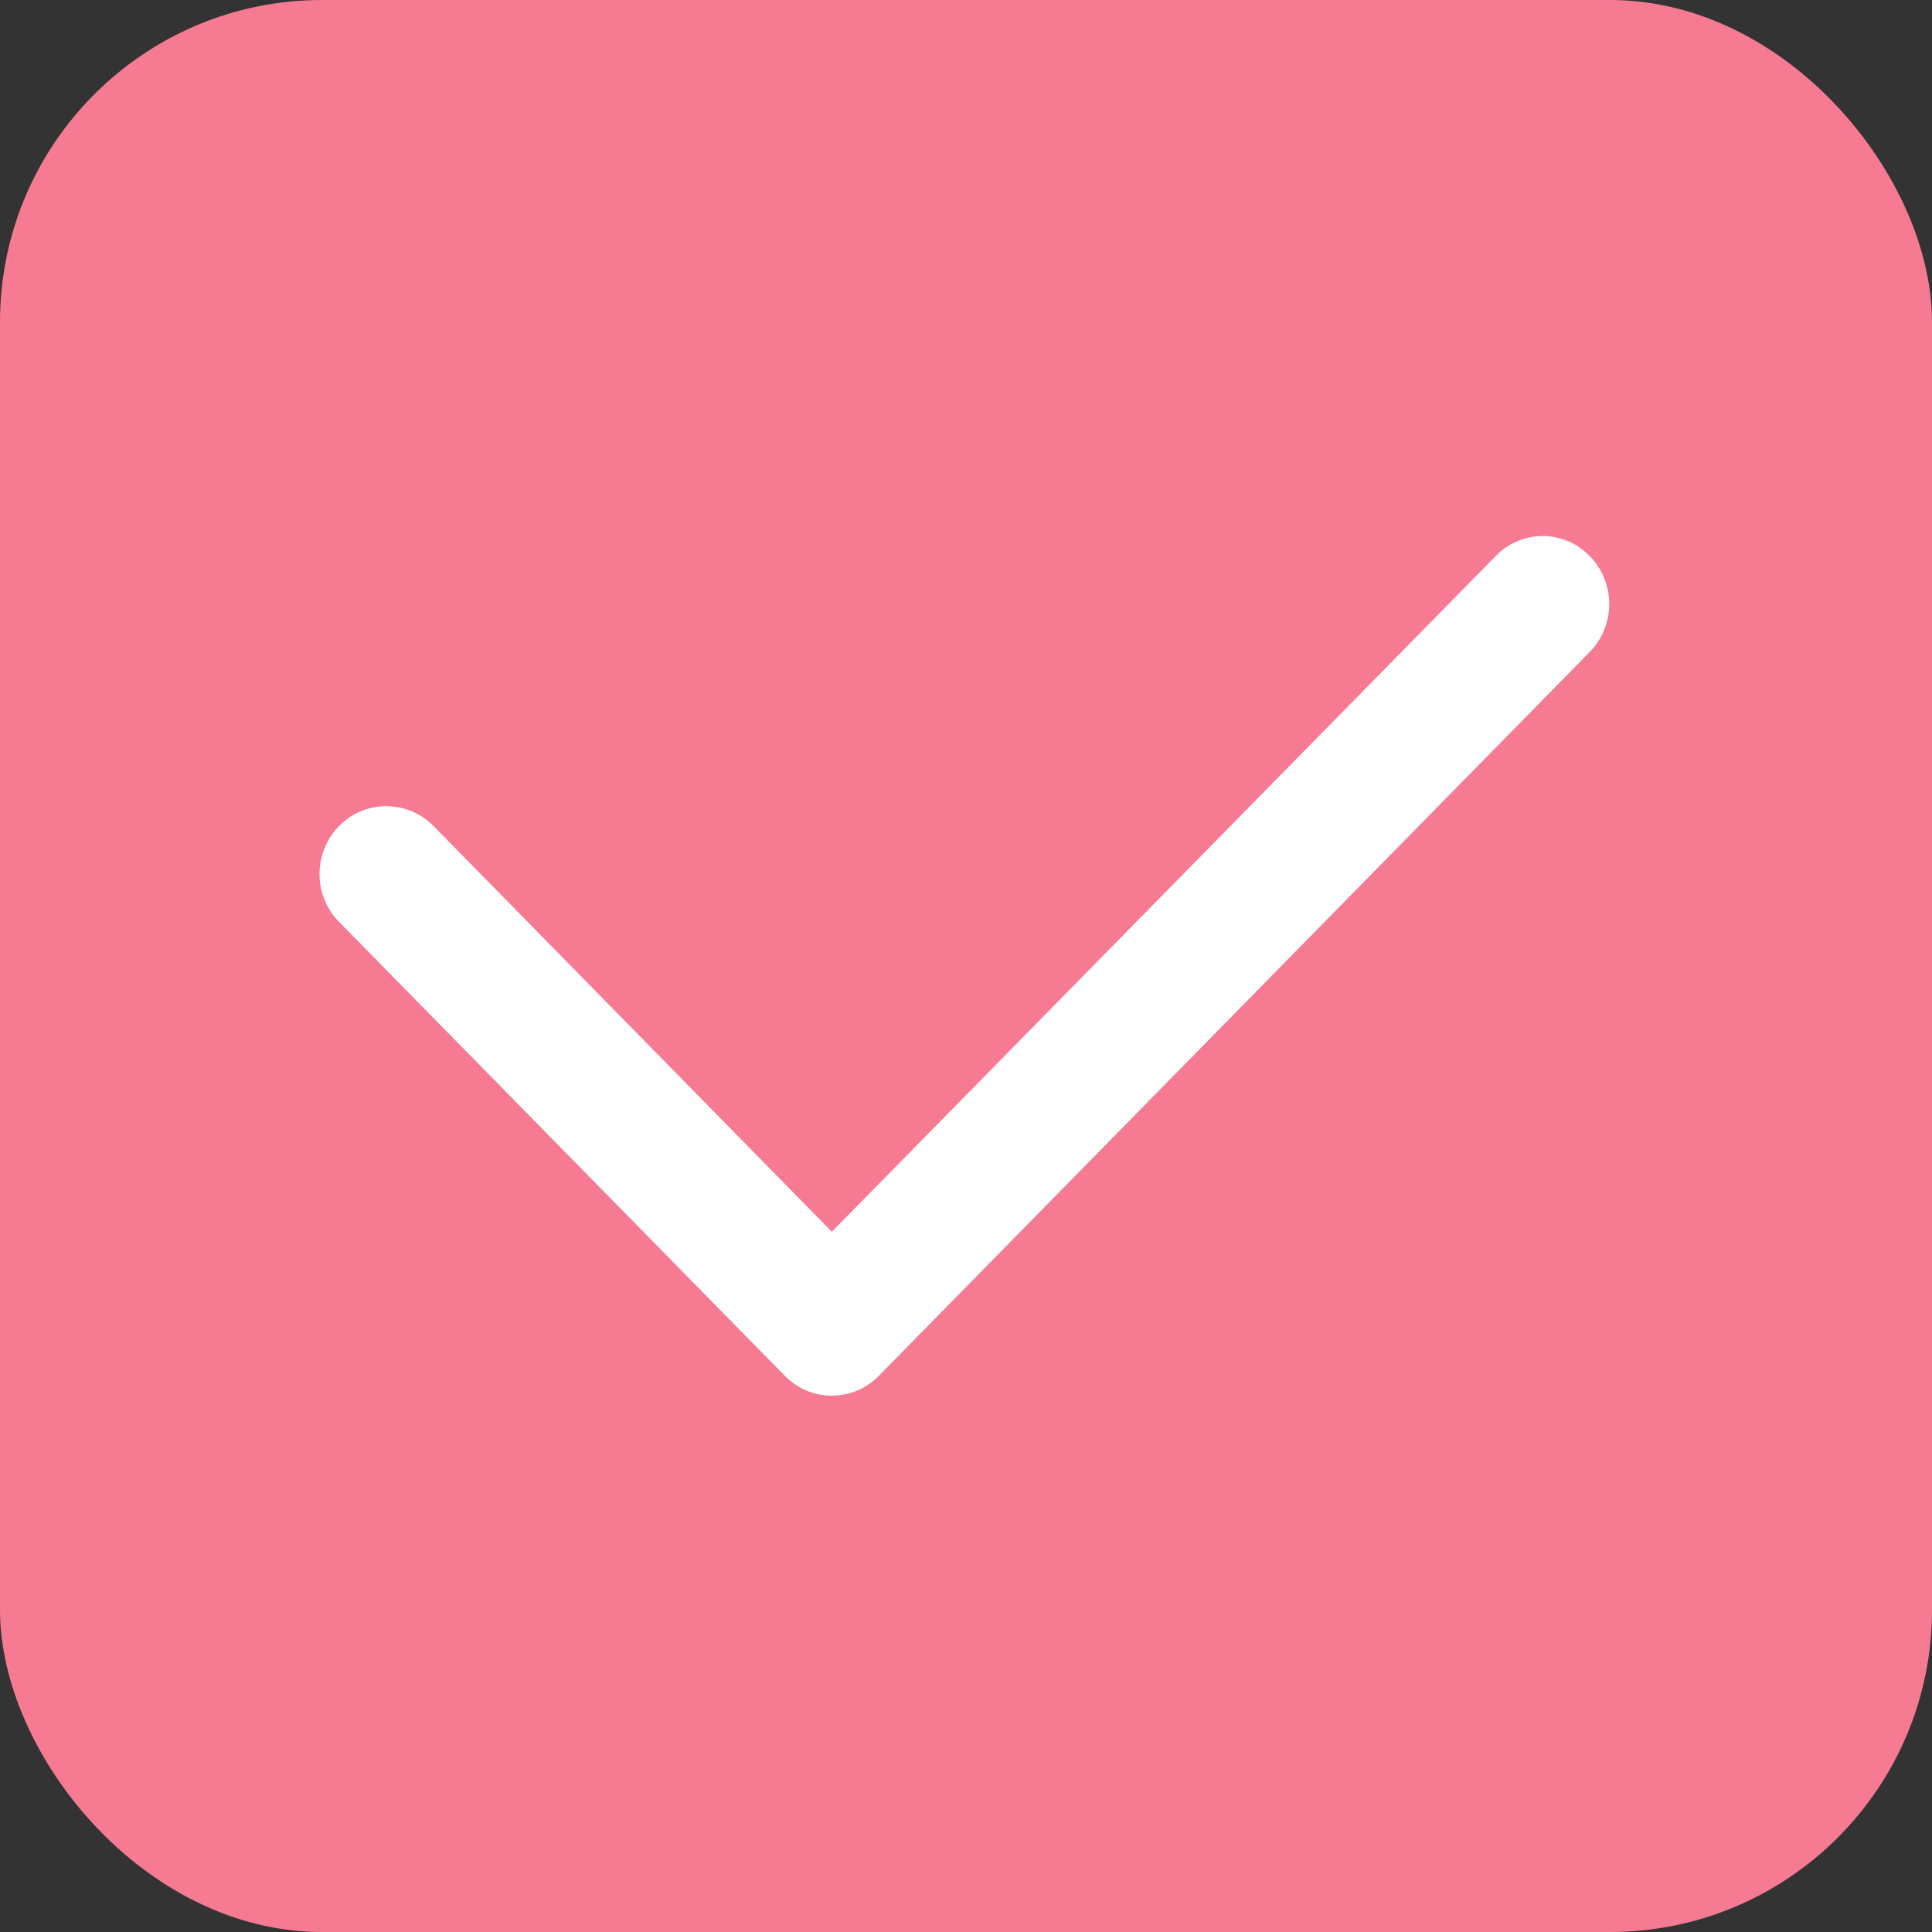 <svg width="18" height="18" viewBox="0 0 18 18" fill="none" xmlns="http://www.w3.org/2000/svg">
<rect x="0" y="0" width="18" height="18" fill="#333333" stroke="none"/>
<rect width="18" height="18" rx="3" fill="#F67B92"/>
<path fill-rule="evenodd" clip-rule="evenodd" d="M14.812 5.182C14.754 5.122 14.686 5.075 14.611 5.043C14.535 5.011 14.454 4.994 14.373 4.994C14.291 4.994 14.21 5.011 14.135 5.043C14.059 5.075 13.991 5.122 13.934 5.182L7.75 11.476L4.05 7.707C3.992 7.646 3.923 7.597 3.847 7.563C3.771 7.53 3.689 7.512 3.606 7.511C3.523 7.51 3.44 7.526 3.363 7.558C3.286 7.59 3.217 7.637 3.158 7.697C3.099 7.757 3.053 7.828 3.022 7.906C2.991 7.984 2.976 8.068 2.977 8.153C2.978 8.237 2.996 8.32 3.03 8.398C3.063 8.475 3.112 8.545 3.172 8.602L7.311 12.817C7.369 12.876 7.437 12.923 7.512 12.955C7.587 12.987 7.668 13.003 7.75 13.003C7.832 13.003 7.912 12.987 7.988 12.955C8.063 12.923 8.131 12.876 8.189 12.817L14.812 6.073C14.869 6.015 14.915 5.945 14.946 5.869C14.977 5.792 14.993 5.71 14.993 5.627C14.993 5.545 14.977 5.463 14.946 5.386C14.915 5.31 14.869 5.24 14.812 5.182Z" fill="white"/>
</svg>
